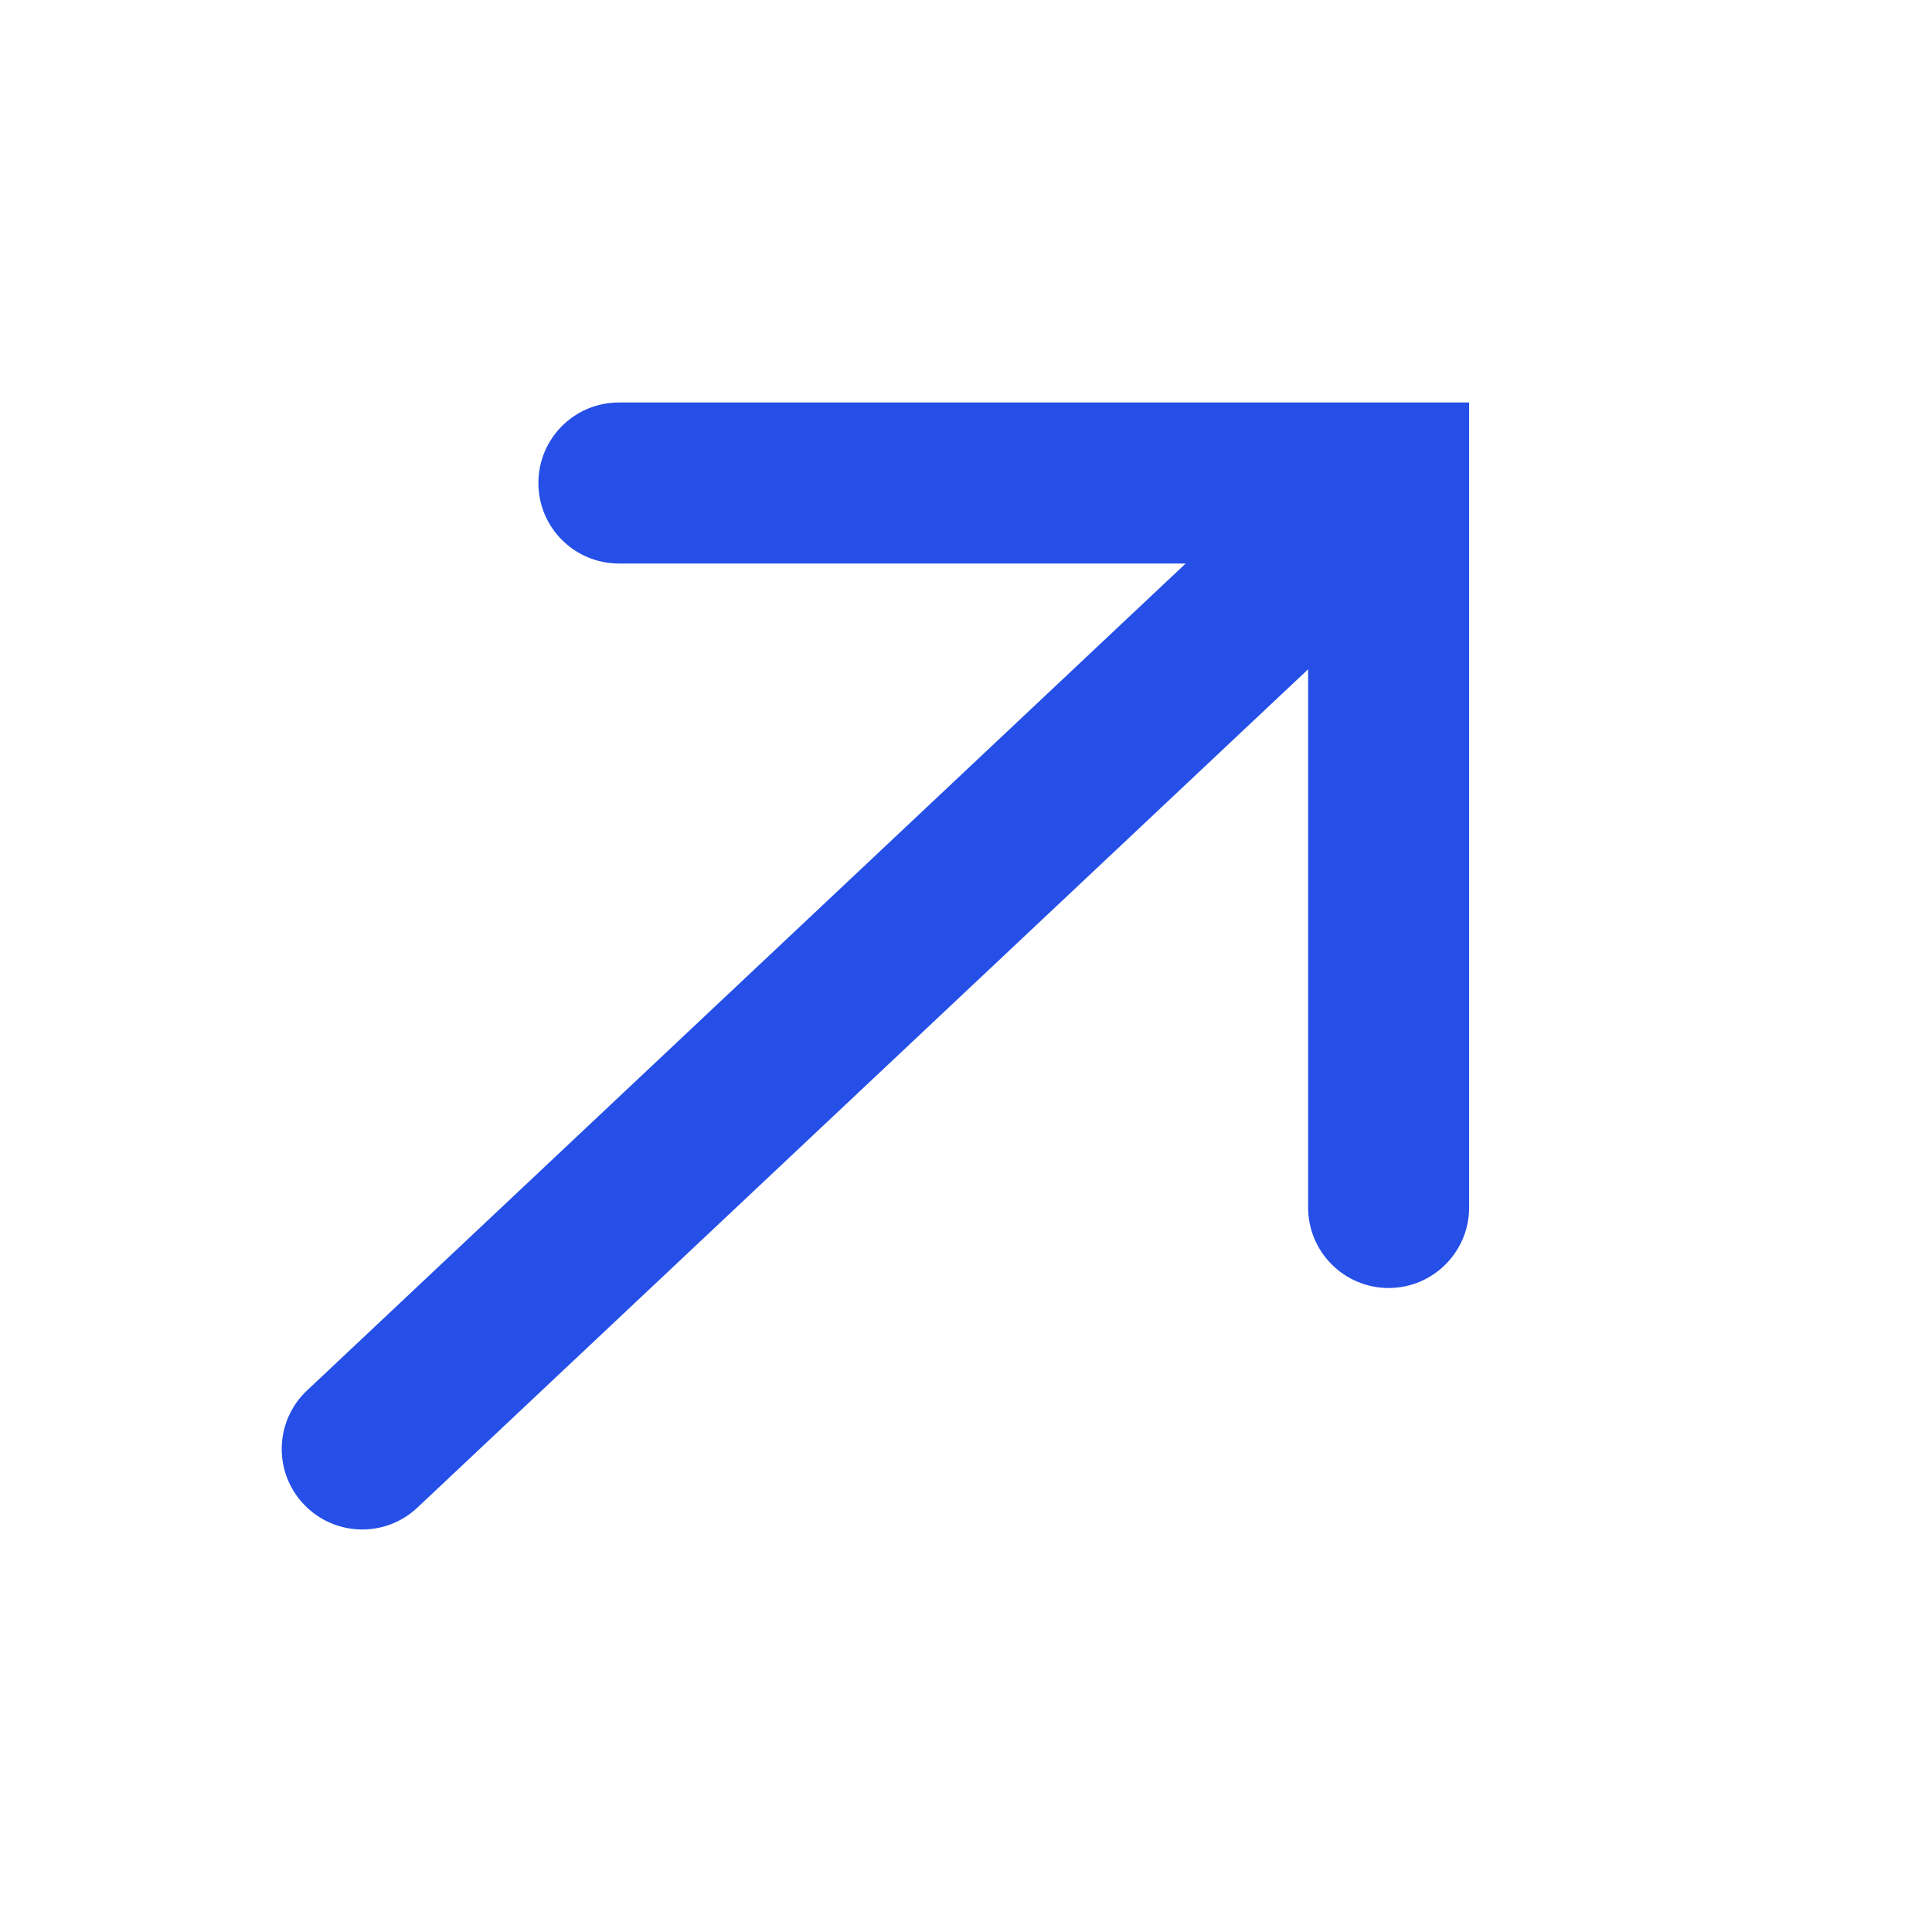 <svg width="24" height="24" viewBox="0 0 24 24" fill="none" xmlns="http://www.w3.org/2000/svg">
<path d="M7.688 5C7.135 5 6.688 5.448 6.688 6C6.688 6.552 7.135 7 7.688 7V5ZM17.25 6L18.25 6V5H17.25V6ZM16.25 15C16.25 15.552 16.698 16 17.25 16C17.802 16 18.25 15.552 18.25 15H16.25ZM3.815 17.272C3.412 17.65 3.393 18.283 3.772 18.685C4.15 19.087 4.783 19.107 5.185 18.728L3.815 17.272ZM7.688 7H17.25V5H7.688V7ZM16.25 6L16.25 15H18.25L18.25 6L16.25 6ZM16.565 5.272L3.815 17.272L5.185 18.728L17.935 6.728L16.565 5.272Z" fill="#254FE7"/>
</svg>
